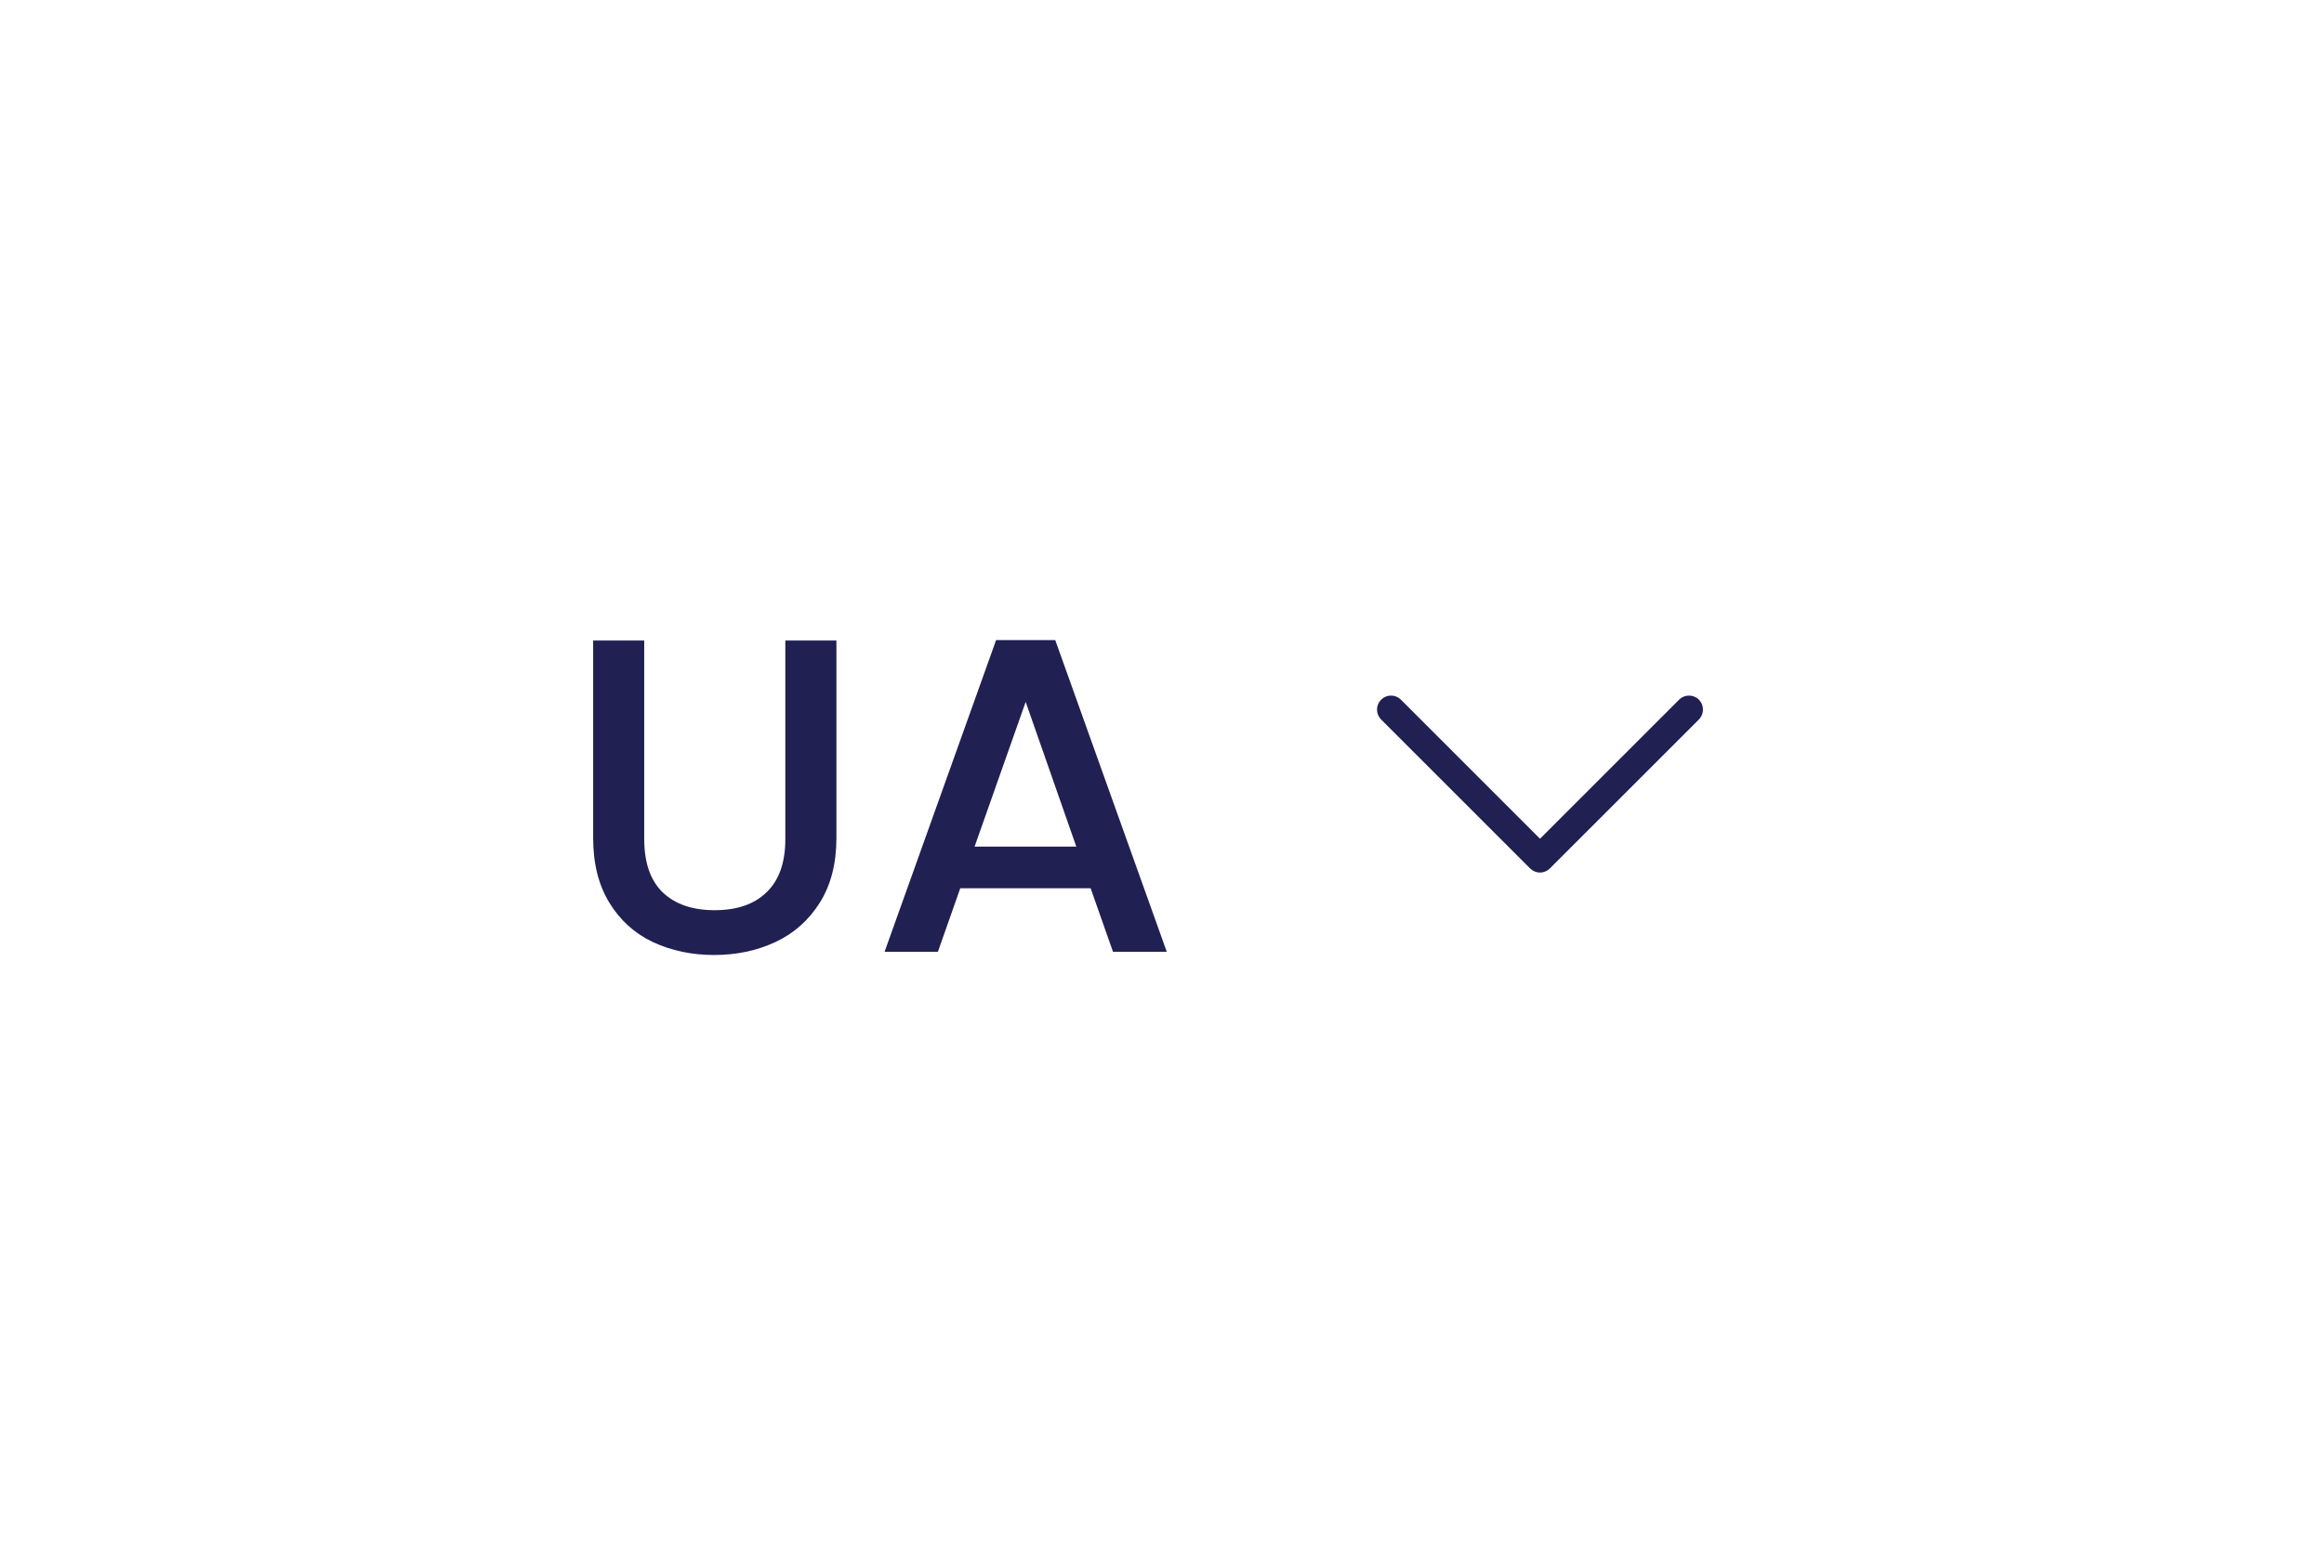 <svg width="83" height="56" viewBox="0 0 83 56" fill="none" xmlns="http://www.w3.org/2000/svg">
<path d="M23.008 22.88V29.968C23.008 30.811 23.227 31.445 23.664 31.872C24.112 32.299 24.731 32.512 25.52 32.512C26.32 32.512 26.939 32.299 27.376 31.872C27.824 31.445 28.048 30.811 28.048 29.968V22.88H29.872V29.936C29.872 30.843 29.675 31.611 29.28 32.24C28.885 32.869 28.357 33.339 27.696 33.648C27.035 33.957 26.304 34.112 25.504 34.112C24.704 34.112 23.973 33.957 23.312 33.648C22.661 33.339 22.144 32.869 21.76 32.24C21.376 31.611 21.184 30.843 21.184 29.936V22.88H23.008ZM38.951 31.728H34.295L33.495 34H31.591L35.575 22.864H37.687L41.671 34H39.751L38.951 31.728ZM38.439 30.24L36.631 25.072L34.807 30.24H38.439Z" fill="#202053"/>
<path d="M55 31.167C54.867 31.167 54.74 31.114 54.647 31.02L49.313 25.687C49.13 25.49 49.135 25.183 49.326 24.992C49.516 24.802 49.823 24.796 50.02 24.98L55 29.96L59.98 24.98C60.177 24.796 60.484 24.802 60.675 24.992C60.865 25.183 60.87 25.49 60.687 25.687L55.353 31.02C55.26 31.114 55.133 31.167 55 31.167Z" fill="#202053"/>
</svg>
